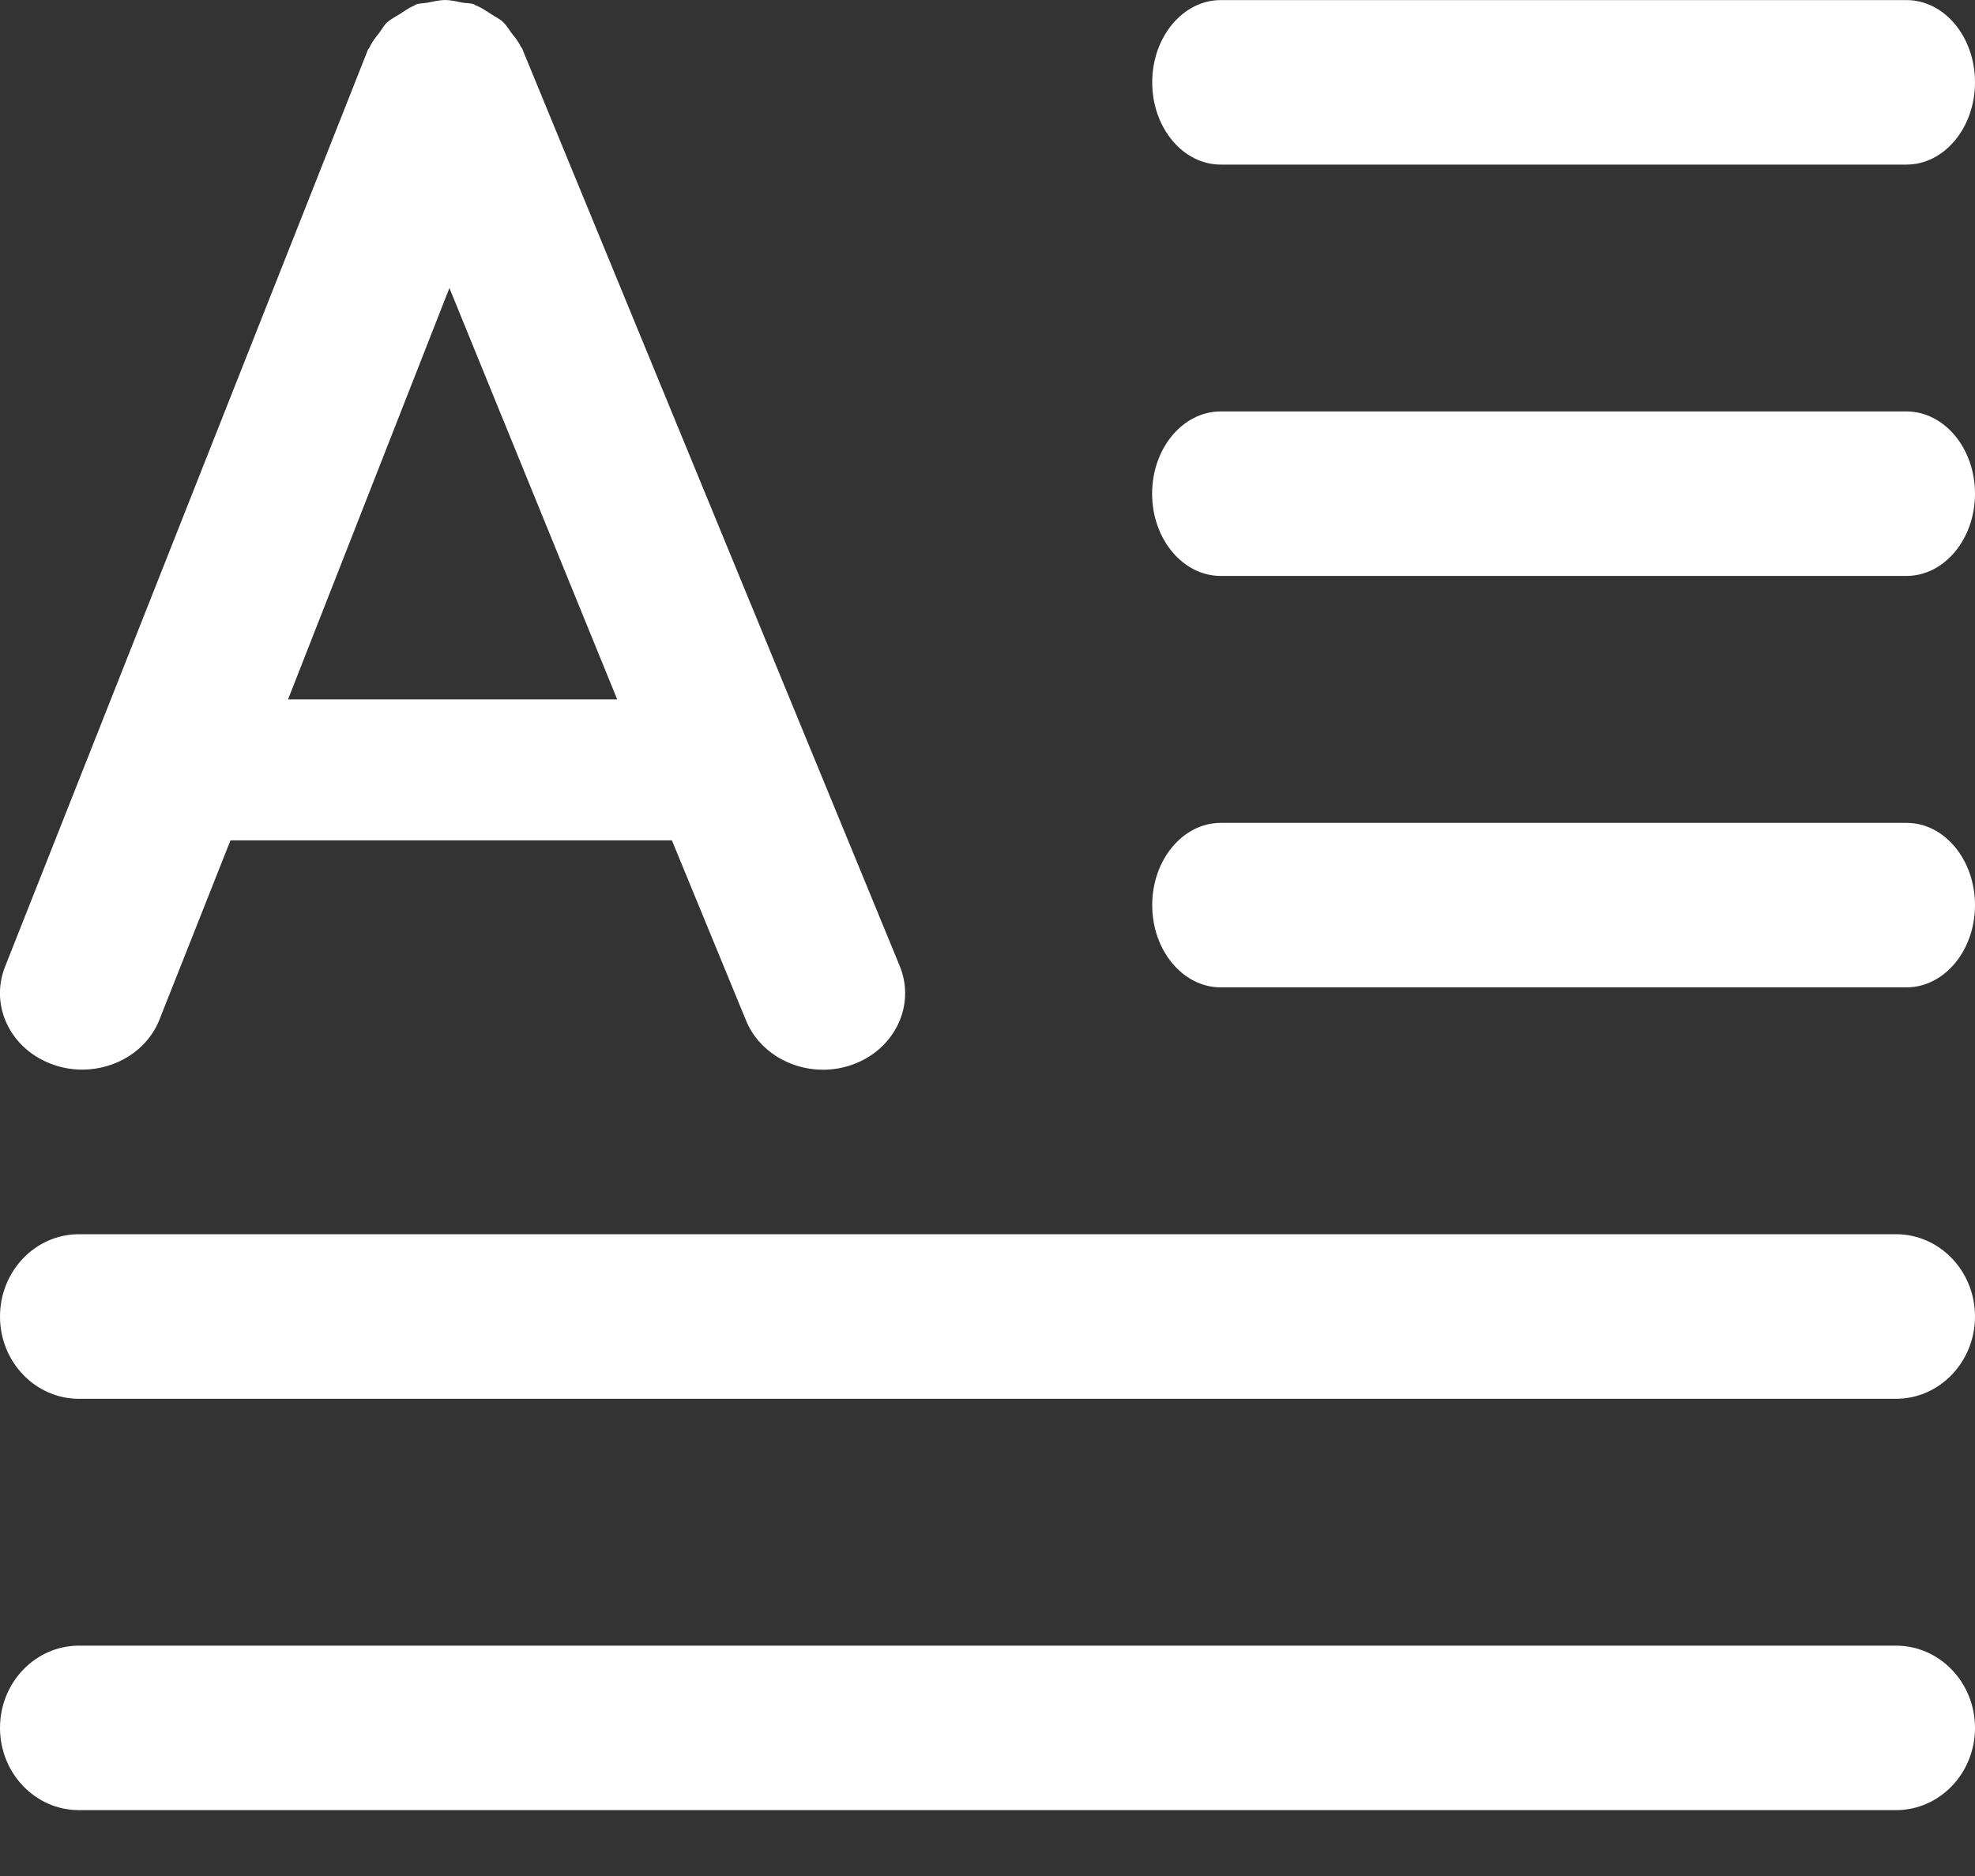 <?xml version="1.0" encoding="utf-8"?>
<!-- Generator: Adobe Illustrator 23.0.3, SVG Export Plug-In . SVG Version: 6.00 Build 0)  -->
<svg version="1.1" id="Layer_1" xmlns="http://www.w3.org/2000/svg" xmlns:xlink="http://www.w3.org/1999/xlink" x="0px" y="0px"
	 viewBox="0 0 20 19" enable-background="new 0 0 20 19" xml:space="preserve">
<rect x="0" y="0" width="20" height="19" fill="#333333" stroke="none"/>
<path fill-rule="evenodd" clip-rule="evenodd" fill="#FFFFFF" d="M4.551,2.917L6.25,7.083H2.917L4.551,2.917z
	 M0.546,10.785c-0.433-0.147-0.654-0.592-0.495-0.994l3.676-9.29
	C3.731,0.493,3.739,0.488,3.743,0.479C3.767,0.424,3.804,0.379,3.84,0.333
	C3.866,0.298,3.886,0.259,3.919,0.228c0.038-0.035,0.084-0.057,0.127-0.084
	c0.046-0.029,0.089-0.063,0.142-0.084c0.01-0.004,0.016-0.011,0.025-0.015
	c0.04-0.014,0.081-0.01,0.121-0.019C4.39,0.015,4.448,0.001,4.506,0
	C4.563,0,4.621,0.014,4.678,0.026c0.04,0.008,0.08,0.003,0.119,0.017
	c0.009,0.003,0.015,0.01,0.024,0.013c0.058,0.022,0.106,0.057,0.156,0.089
	c0.038,0.026,0.081,0.044,0.115,0.076c0.035,0.032,0.057,0.072,0.084,0.108
	c0.035,0.046,0.073,0.088,0.097,0.142C5.277,0.479,5.285,0.484,5.288,0.493l3.823,9.29
	c0.164,0.4-0.051,0.847-0.48,1c-0.098,0.035-0.198,0.051-0.298,0.051
	c-0.335,0-0.651-0.19-0.778-0.498L6.804,8.511H2.334l-0.719,1.815
	c-0.123,0.313-0.443,0.507-0.782,0.507C0.738,10.833,0.641,10.818,0.546,10.785z M19.306,1.667
	h-6.944c-0.383,0-0.694-0.373-0.694-0.833c0-0.46,0.311-0.833,0.694-0.833h6.944
	C19.689,0,20,0.373,20,0.833C20,1.293,19.689,1.667,19.306,1.667z M19.306,5.833h-6.944
	C11.978,5.833,11.667,5.46,11.667,5s0.311-0.833,0.694-0.833h6.944C19.689,4.167,20,4.54,20,5
	S19.689,5.833,19.306,5.833z M19.306,10h-6.944c-0.383,0-0.694-0.373-0.694-0.833
	c0-0.46,0.311-0.833,0.694-0.833h6.944C19.689,8.333,20,8.707,20,9.167C20,9.627,19.689,10,19.306,10z
	 M19.2,14.167H0.8c-0.442,0-0.8-0.373-0.8-0.833C0,12.873,0.358,12.5,0.8,12.5h18.4c0.442,0,0.8,0.373,0.8,0.833
	C20,13.793,19.642,14.167,19.2,14.167z M19.2,18.333H0.8C0.358,18.333,0,17.96,0,17.5s0.358-0.833,0.8-0.833h18.4
	c0.442,0,0.8,0.373,0.8,0.833S19.642,18.333,19.2,18.333z"/>
</svg>
